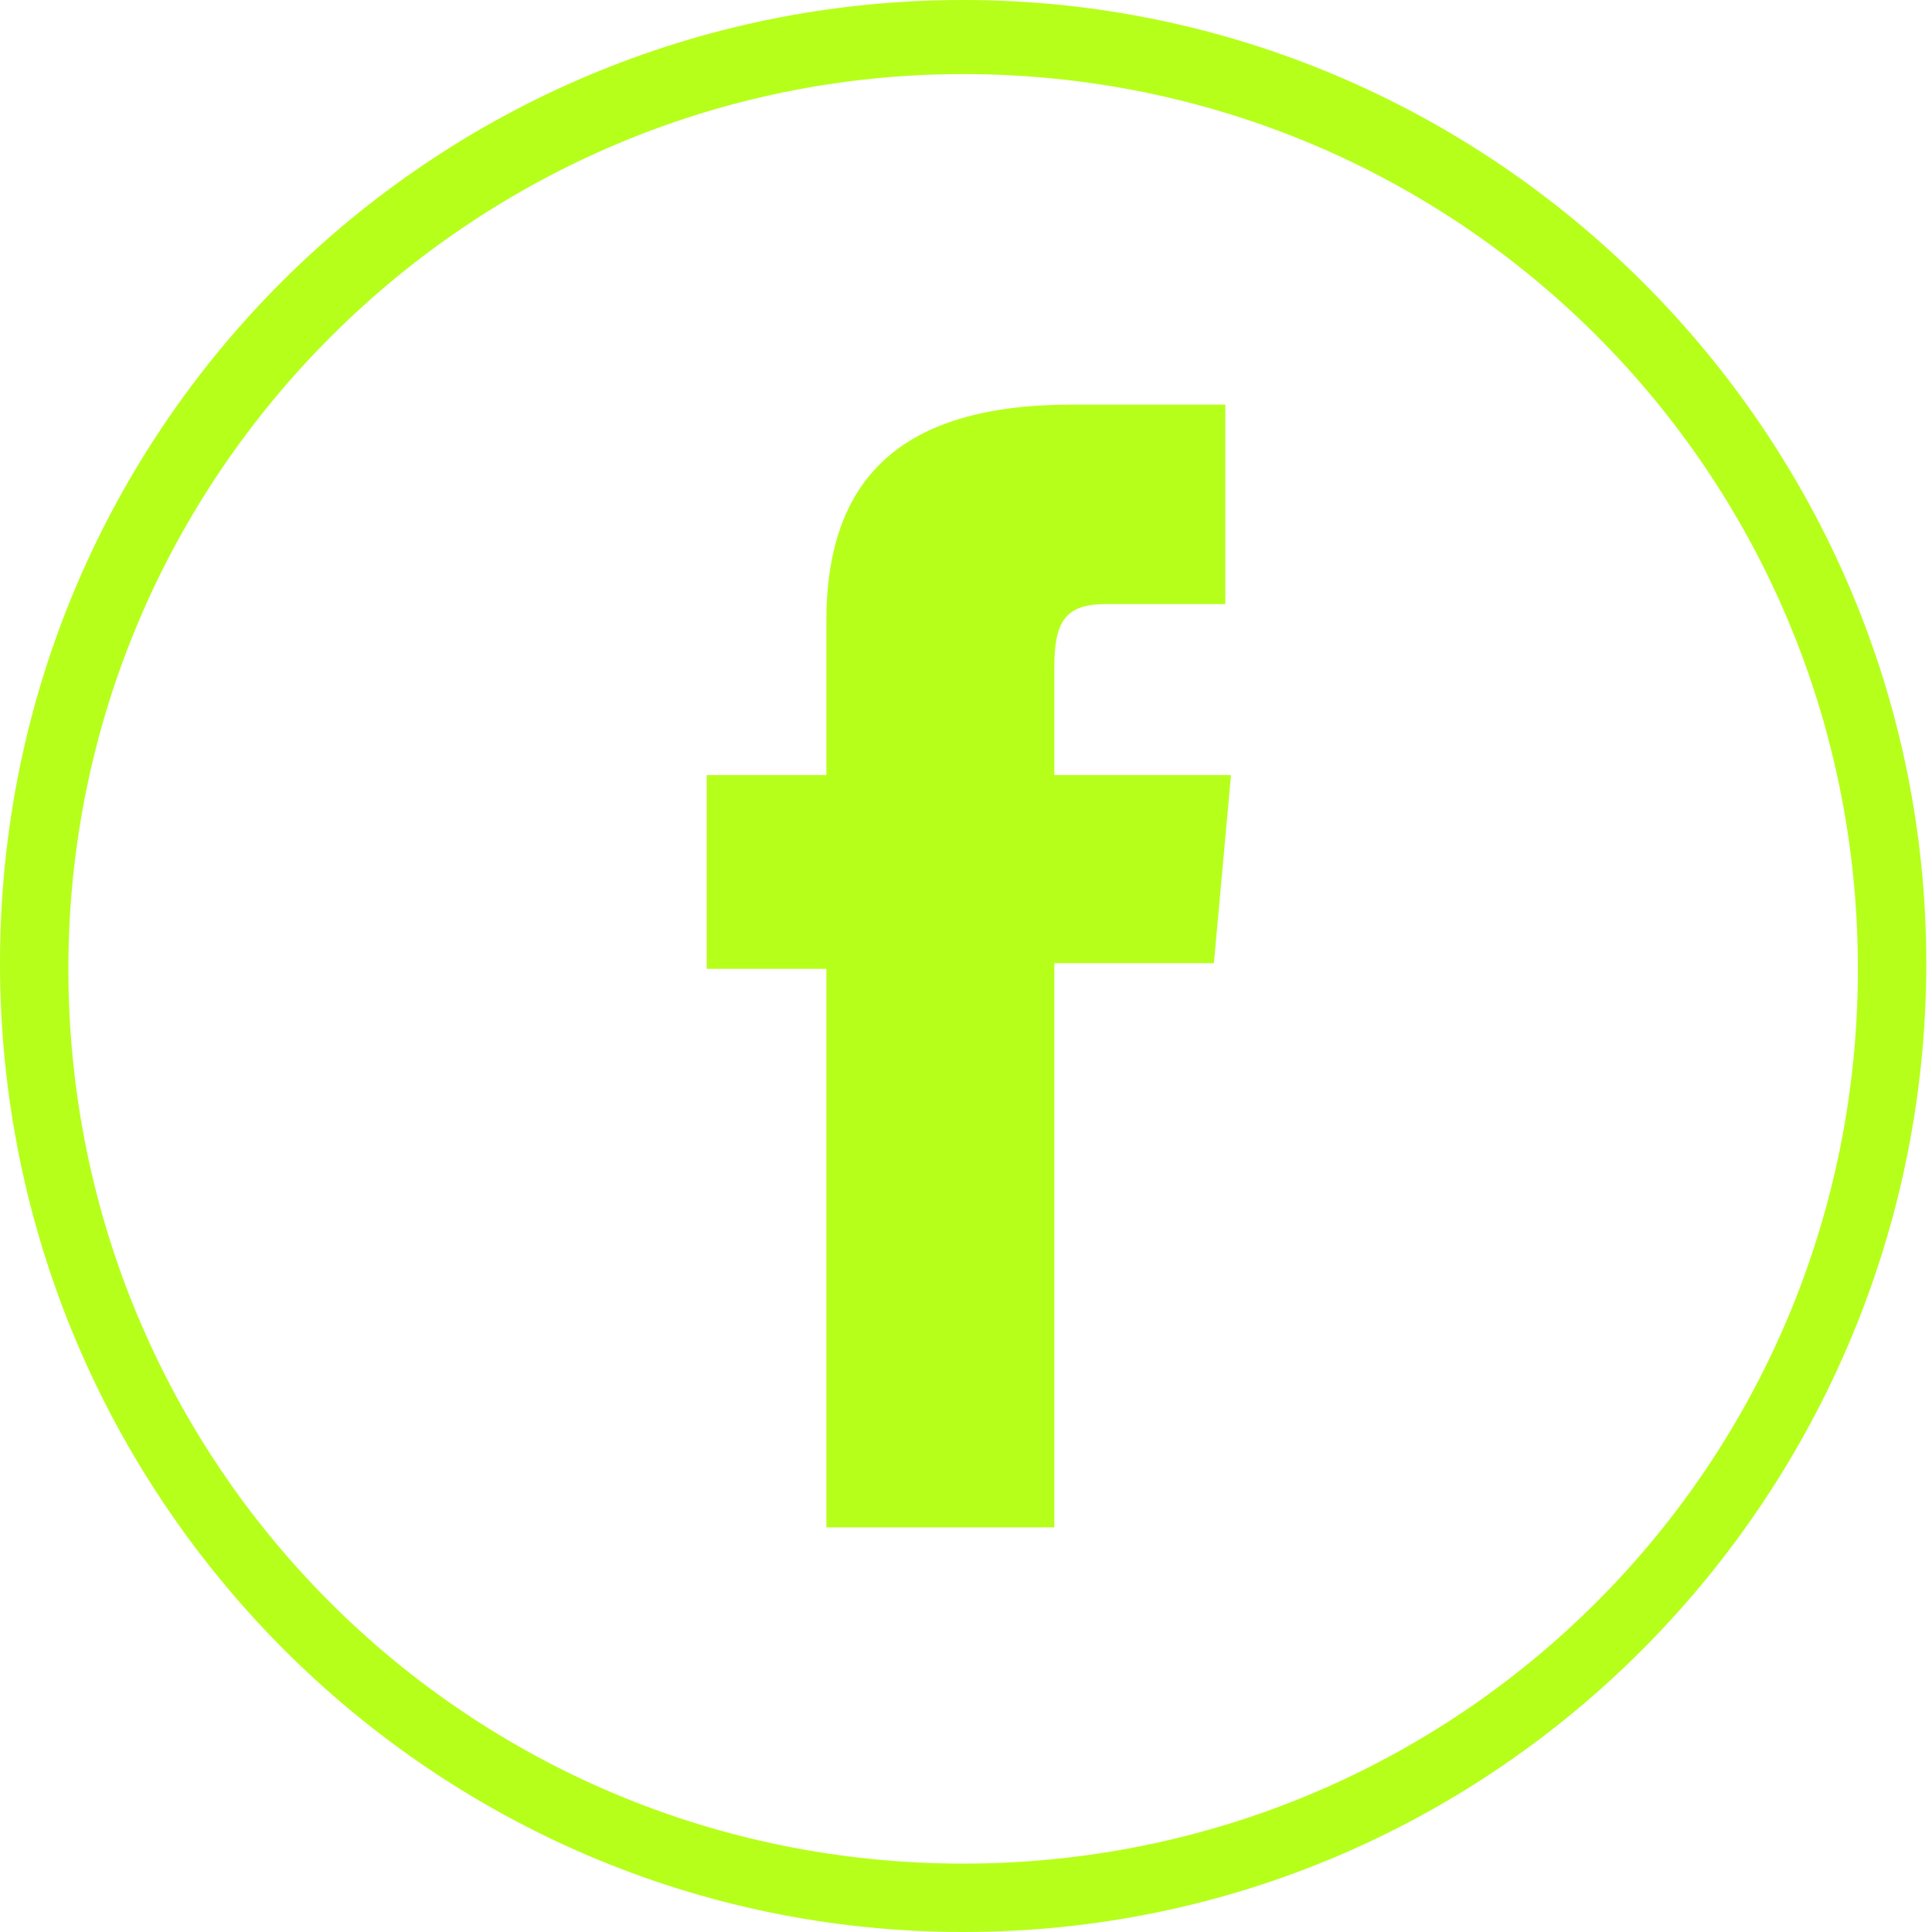 <?xml version="1.0" encoding="utf-8"?>
<!-- Generator: Adobe Illustrator 27.2.0, SVG Export Plug-In . SVG Version: 6.00 Build 0)  -->
<svg version="1.1" id="Layer_1" xmlns="http://www.w3.org/2000/svg" xmlns:xlink="http://www.w3.org/1999/xlink" x="0px" y="0px"
	 viewBox="0 0 33.9 33.9" style="enable-background:new 0 0 33.9 33.9;" xml:space="preserve">
<style type="text/css">
	.st0{fill:#B6FF1B;}
</style>
<g id="XMLID_00000094604481679235798160000011534027435705059756_">
	<path class="st0" d="M16.9,33.9C7.6,33.9,0,26.3,0,16.9S7.6,0,16.9,0s16.9,7.6,16.9,16.9S26.3,33.9,16.9,33.9z M16.9,1.3
		c-8.6,0-15.7,7-15.7,15.7s7,15.7,15.7,15.7s15.7-7,15.7-15.7S25.6,1.3,16.9,1.3z"/>
</g>
<g id="XMLID_00000149371916776875603930000003450480015519541894_">
	<path class="st0" d="M14.5,26.8h4v-9.9h2.8l0.3-3.3h-3.1c0,0,0-1.2,0-1.9c0-0.8,0.2-1.1,0.9-1.1c0.6,0,2.1,0,2.1,0V7.1
		c0,0-2.3,0-2.7,0c-3,0-4.3,1.3-4.3,3.8c0,2.2,0,2.7,0,2.7h-2.1v3.4h2.1V26.8z"/>
</g>
</svg>

